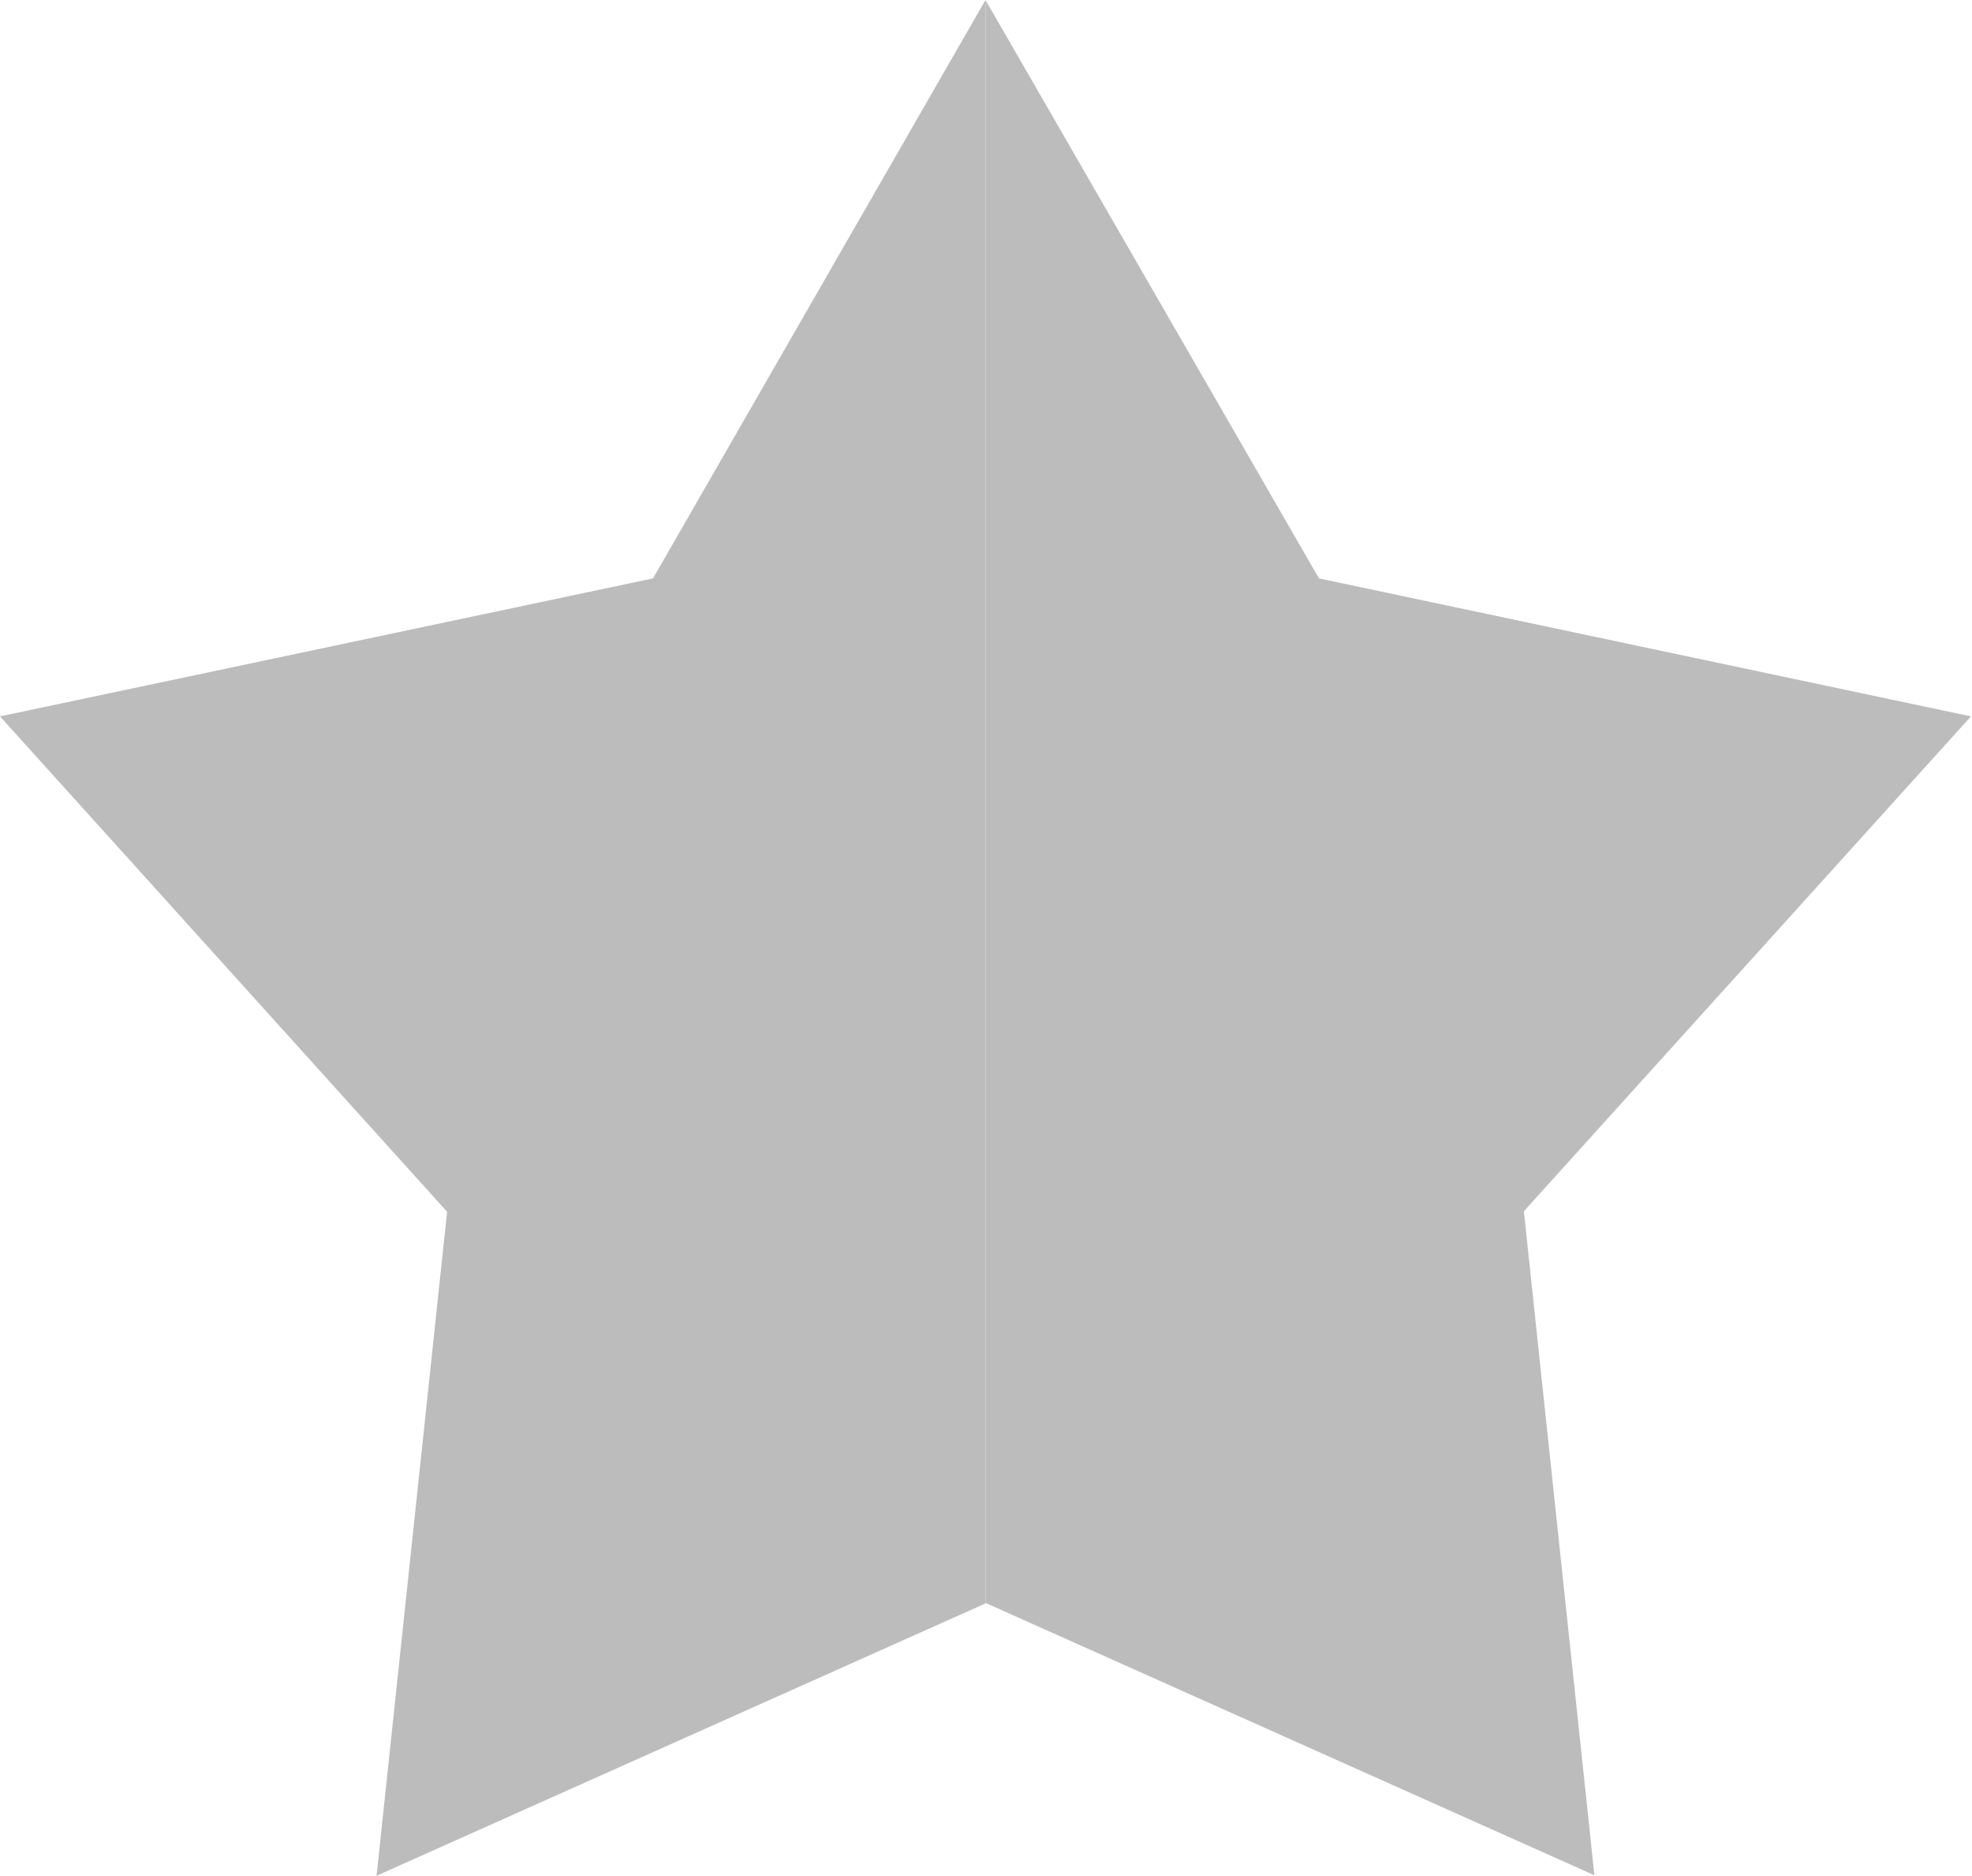 <svg xmlns="http://www.w3.org/2000/svg" viewBox="0 0 38.02 36.16"><title>star_gray</title><g id="Layer_2" data-name="Layer 2"><g id="Layer_1-2" data-name="Layer 1"><g id="favorite"><path id="Path_333" data-name="Path 333" d="M38,13.81,25.43,11.15,19,0V30.9l11.74,5.25-1.36-12.8Z" style="fill:#bcbcbc"/><path id="Path_334" data-name="Path 334" d="M12.59,11.15,0,13.81l8.62,9.55L7.26,36.16,19,30.91V0Z" style="fill:#bcbcbc"/></g></g></g></svg>